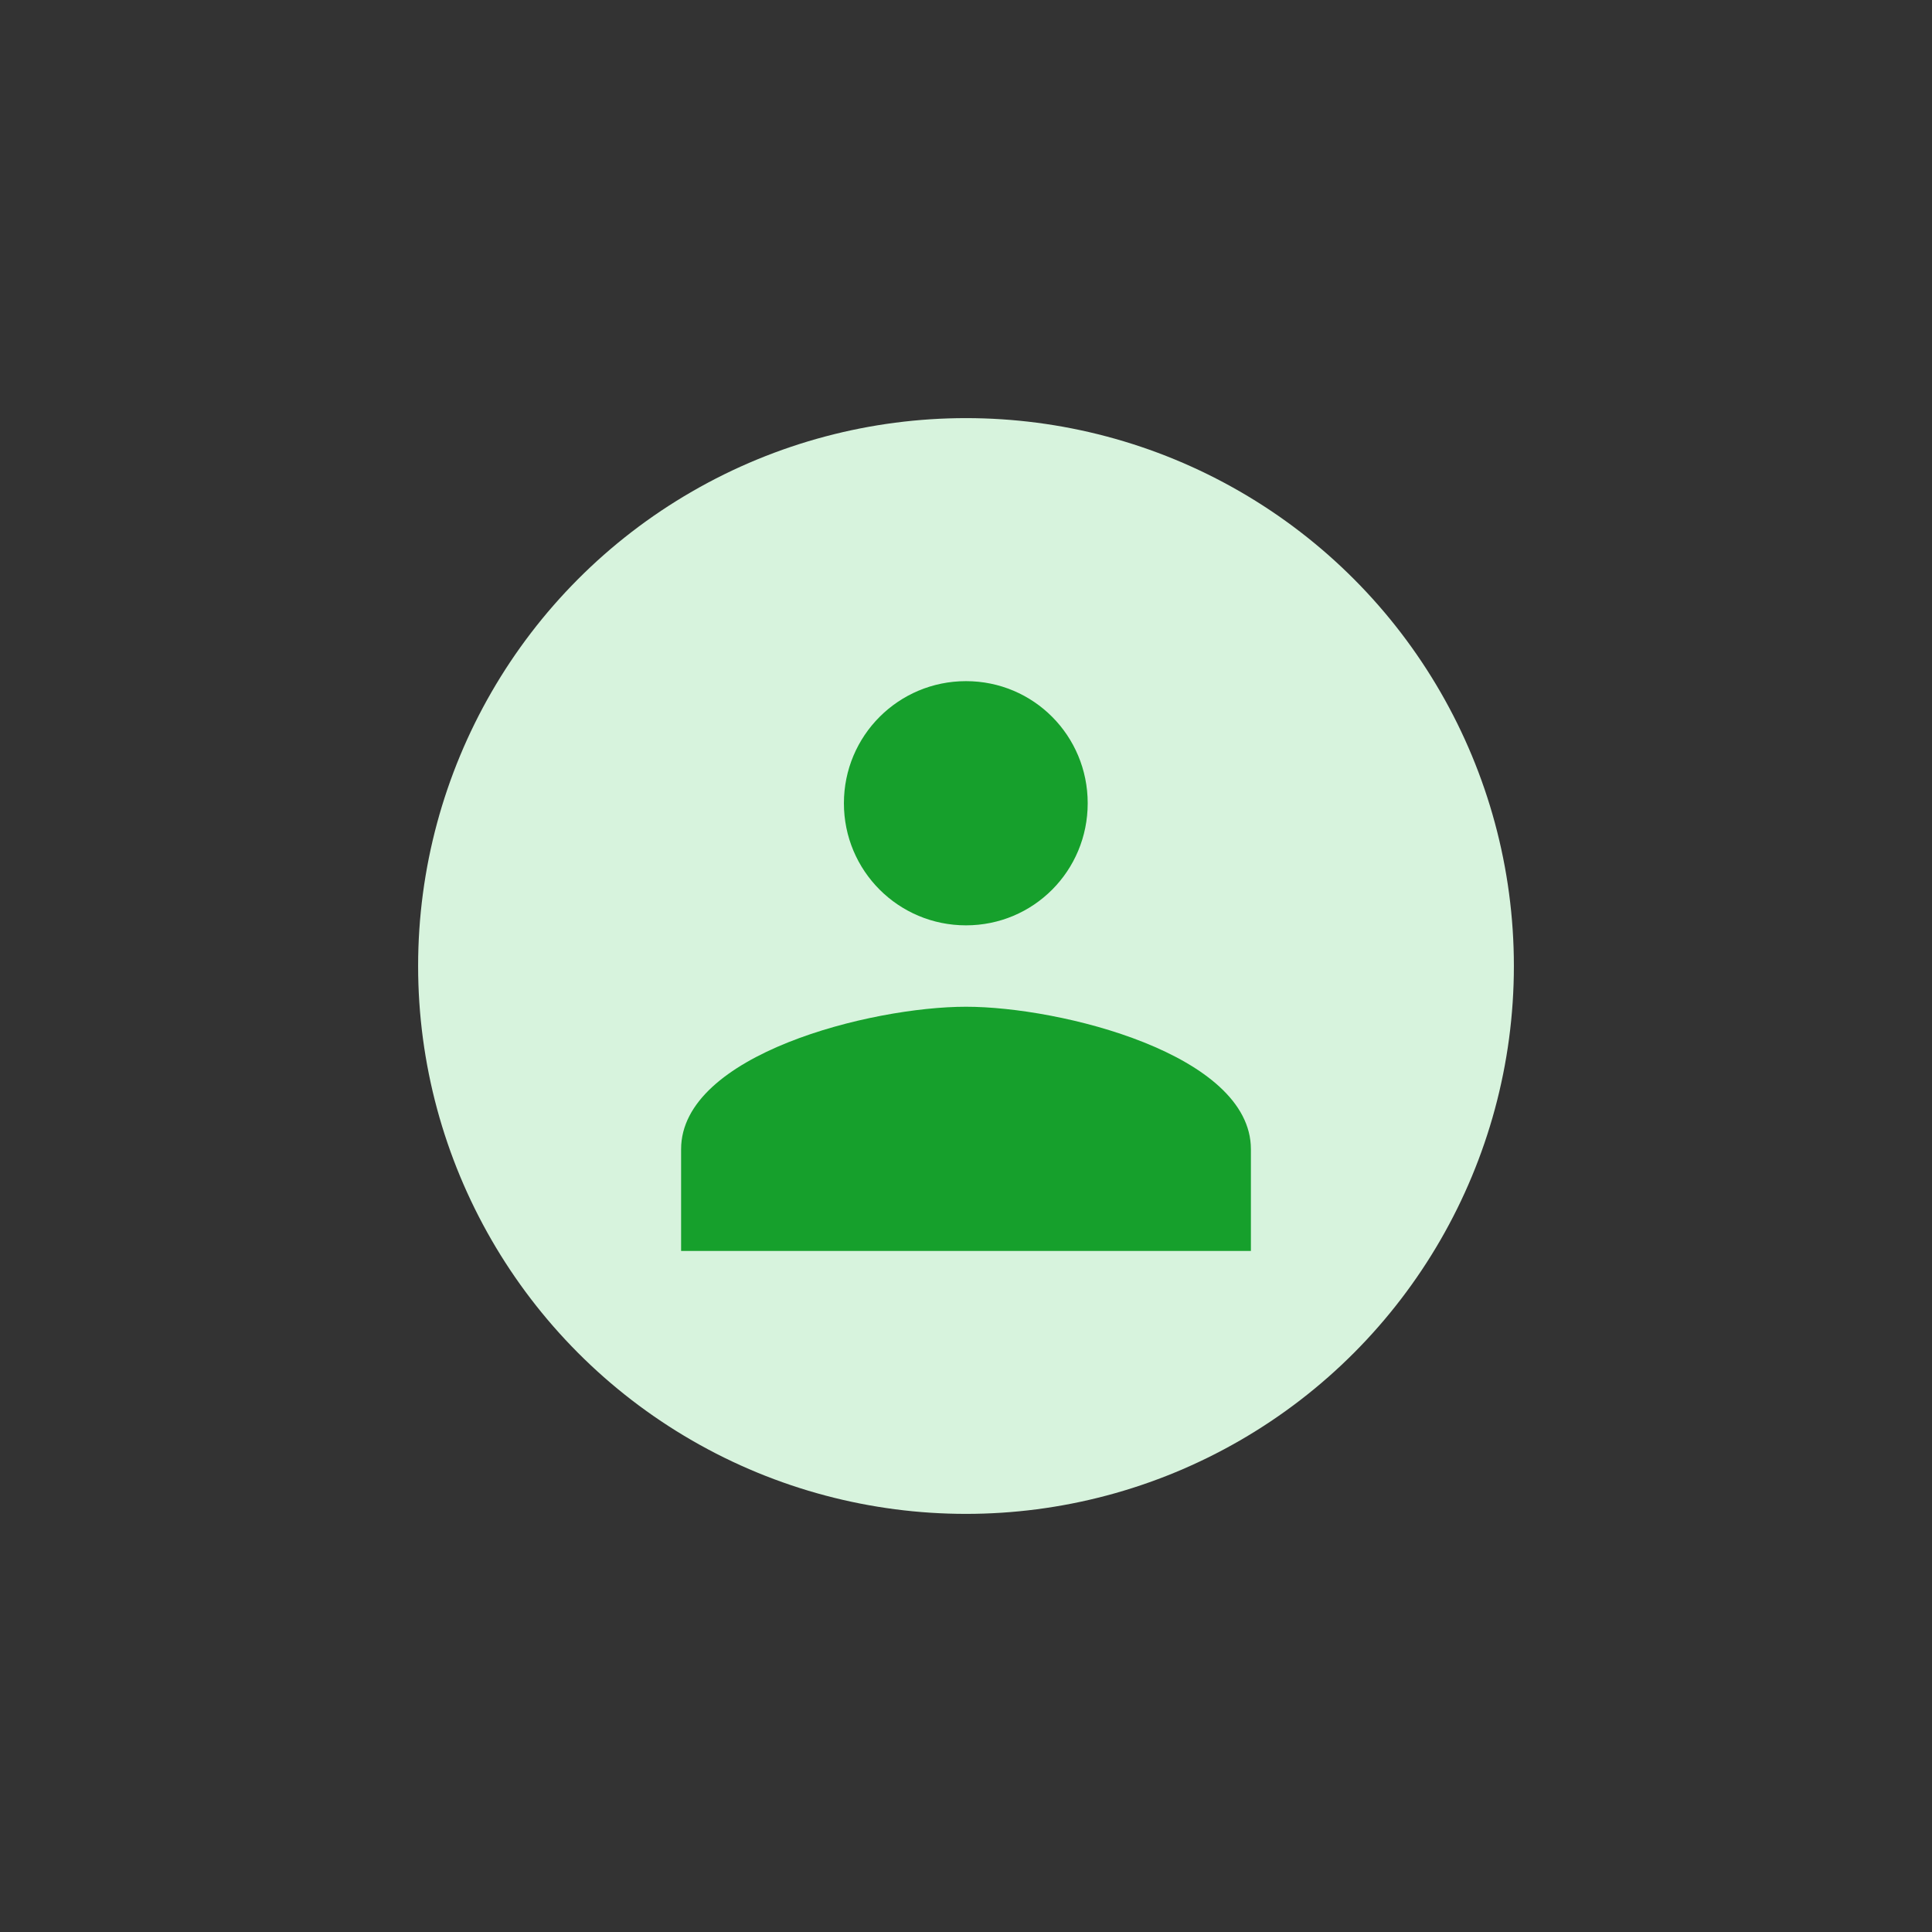 <svg width="134" height="134" viewBox="0 0 134 134" fill="none" xmlns="http://www.w3.org/2000/svg">
<rect x="0" y="0" width="134" height="134" fill="#333333" stroke="none"/>
<circle cx="67" cy="67" r="38" fill="#D7F3DD"/>
<path d="M67 64.18C71.686 64.18 75.441 60.398 75.441 55.712C75.441 51.026 71.686 47.243 67 47.243C62.314 47.243 58.532 51.026 58.532 55.712C58.532 60.398 62.314 64.18 67 64.18ZM67 69.826C60.423 69.826 47.24 73.129 47.24 79.706V86.763H86.76V79.706C86.76 73.129 73.578 69.826 67 69.826Z" fill="#16A02C"/>
</svg>
